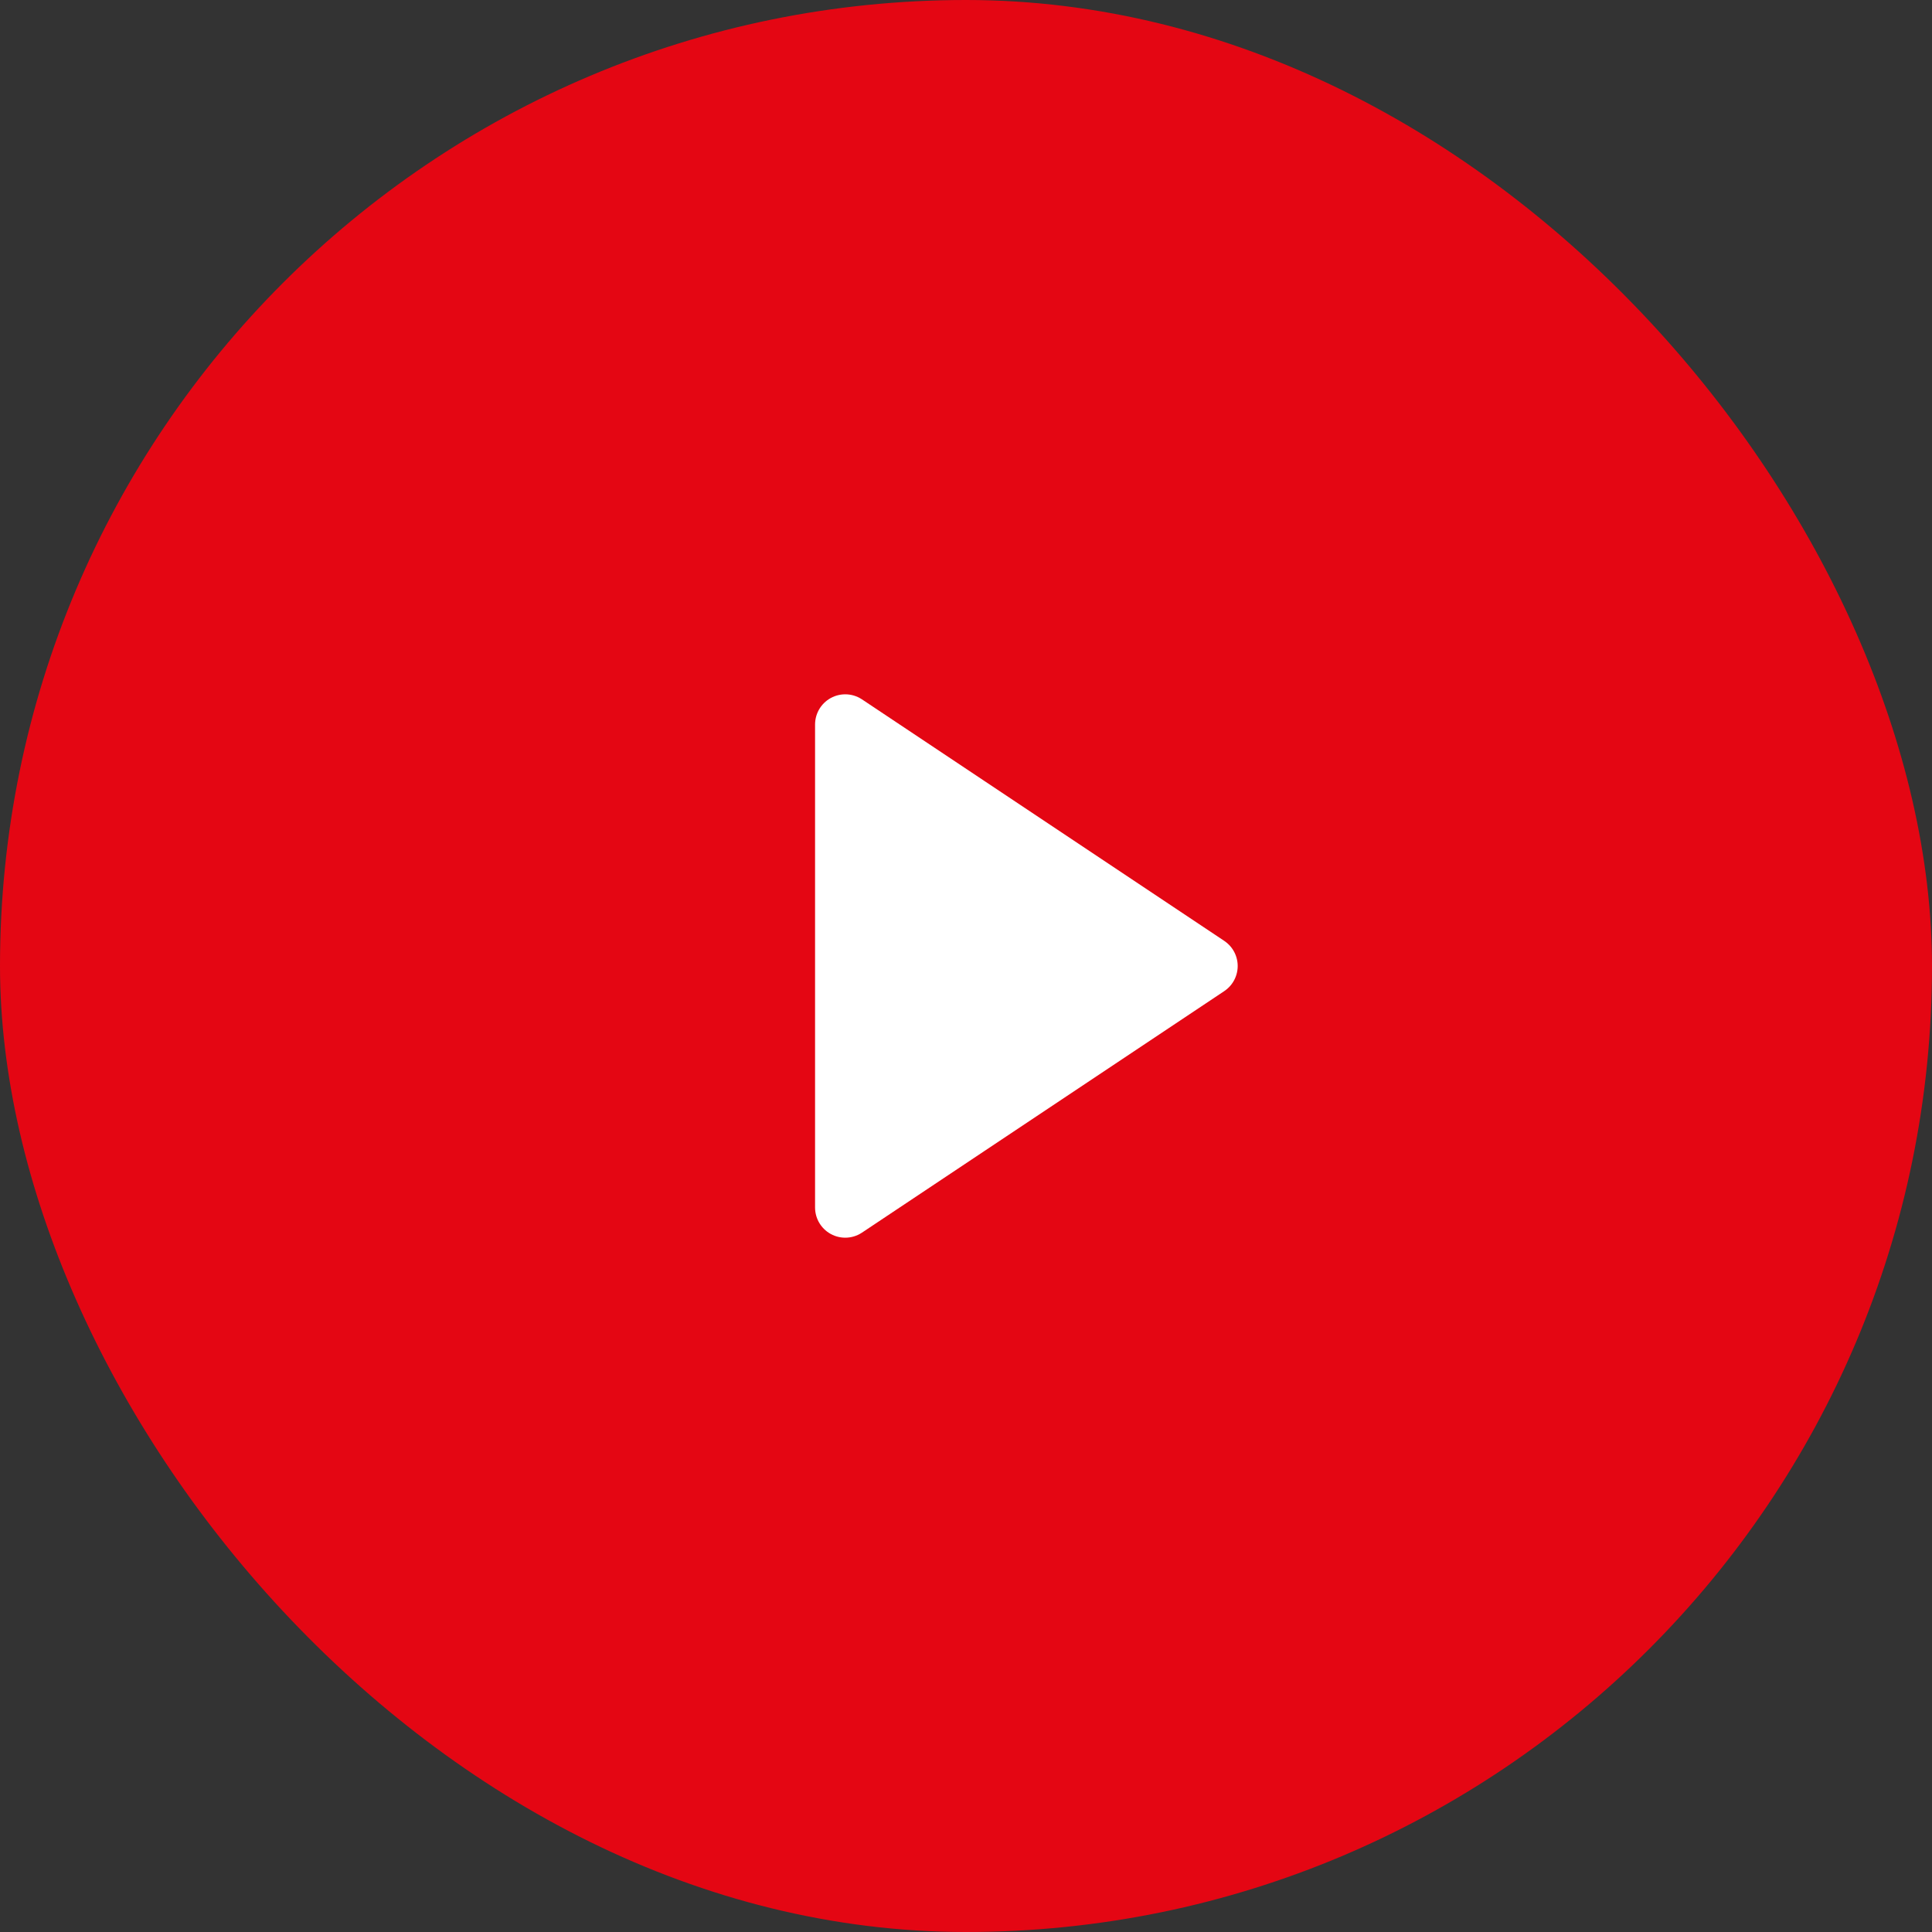 <svg viewBox="0 0 64 64" fill="none" xmlns="http://www.w3.org/2000/svg">
	<rect x="0" y="0" width="64" height="64" fill="#333333" stroke="none"/>
	<rect width="64" height="64" rx="32" fill="#E40613"/>
	<path d="M28 24L40 32L28 40V24Z" fill="white" stroke="white" stroke-width="2" stroke-linecap="round" stroke-linejoin="round"/>
</svg>
